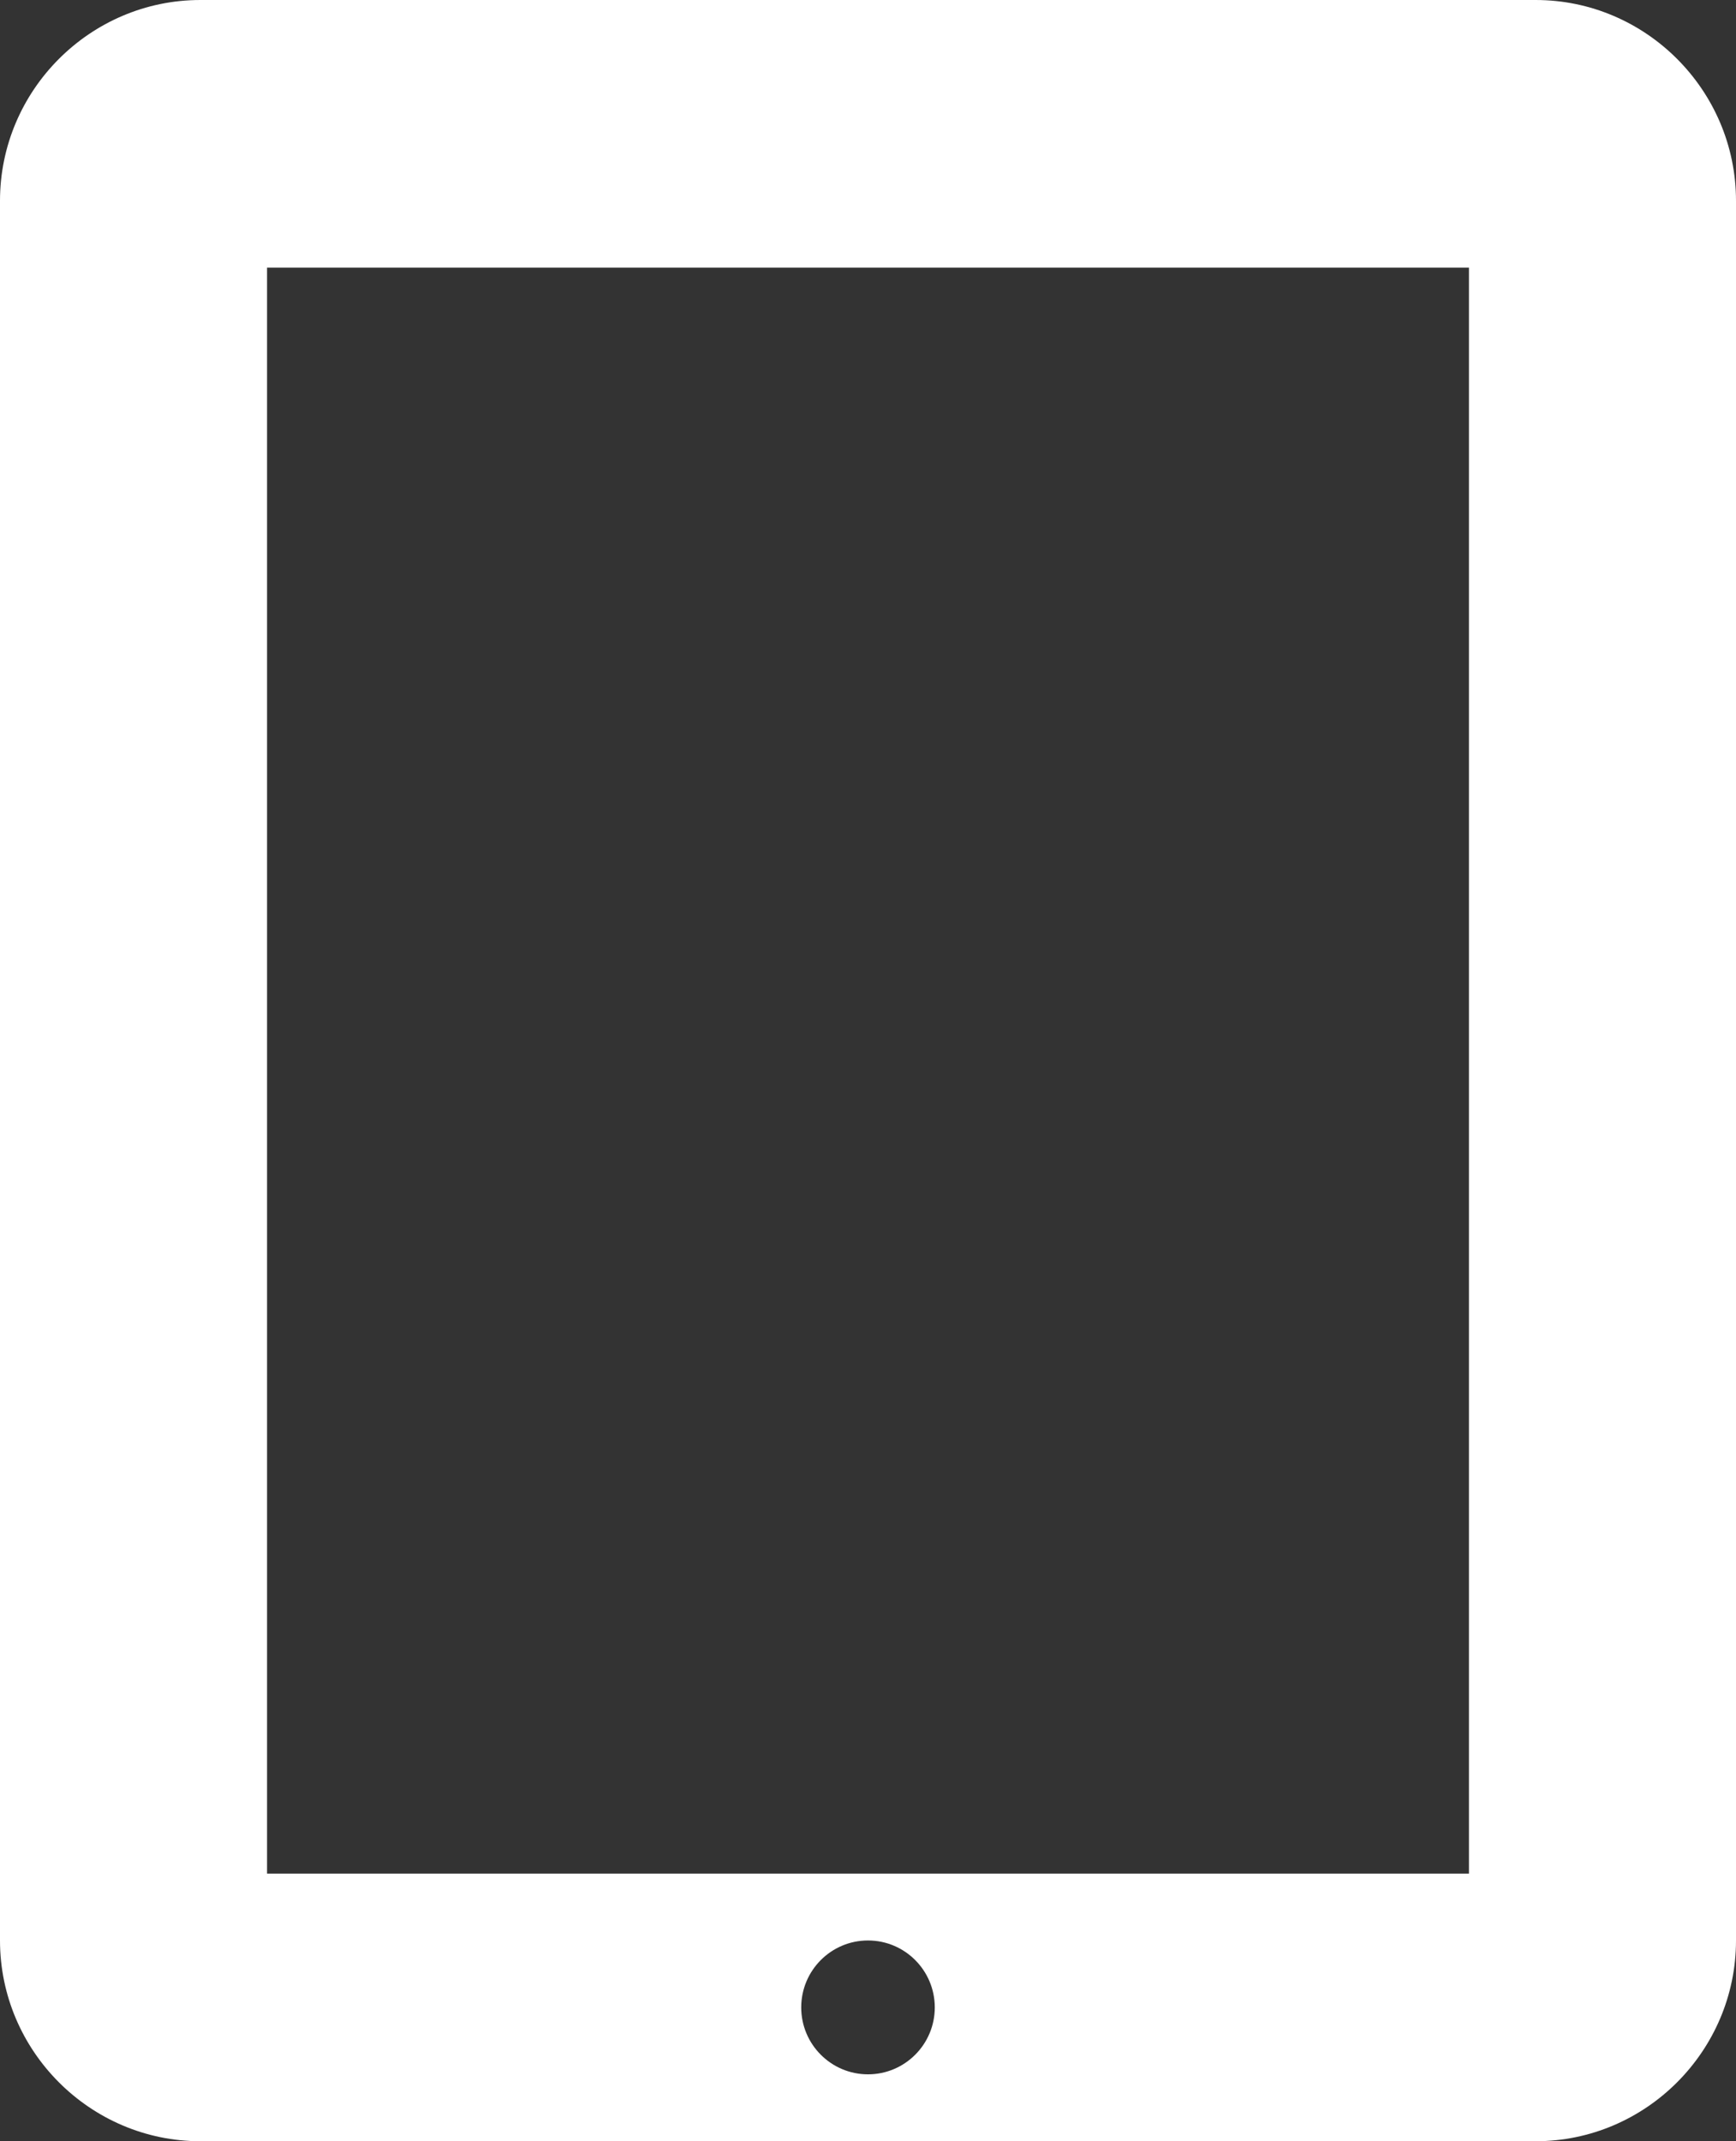 <svg width="30" height="37" viewBox="0 0 30 37" fill="none" xmlns="http://www.w3.org/2000/svg">
<rect x="0" y="0" width="30" height="37" fill="#333333" stroke="none"/>
<path d="M26.538 0H3.462C1.558 0 0 1.561 0 3.469V33.531C0 35.439 1.558 37 3.462 37H26.538C28.442 37 30 35.439 30 33.531V3.469C30 1.561 28.442 0 26.538 0ZM15 35.844C14.363 35.844 13.846 35.326 13.846 34.688C13.846 34.049 14.363 33.531 15 33.531C15.637 33.531 16.154 34.049 16.154 34.688C16.154 35.326 15.637 35.844 15 35.844ZM25.385 32.375H4.615V4.625H25.385V32.375Z" fill="white"/>
</svg>
